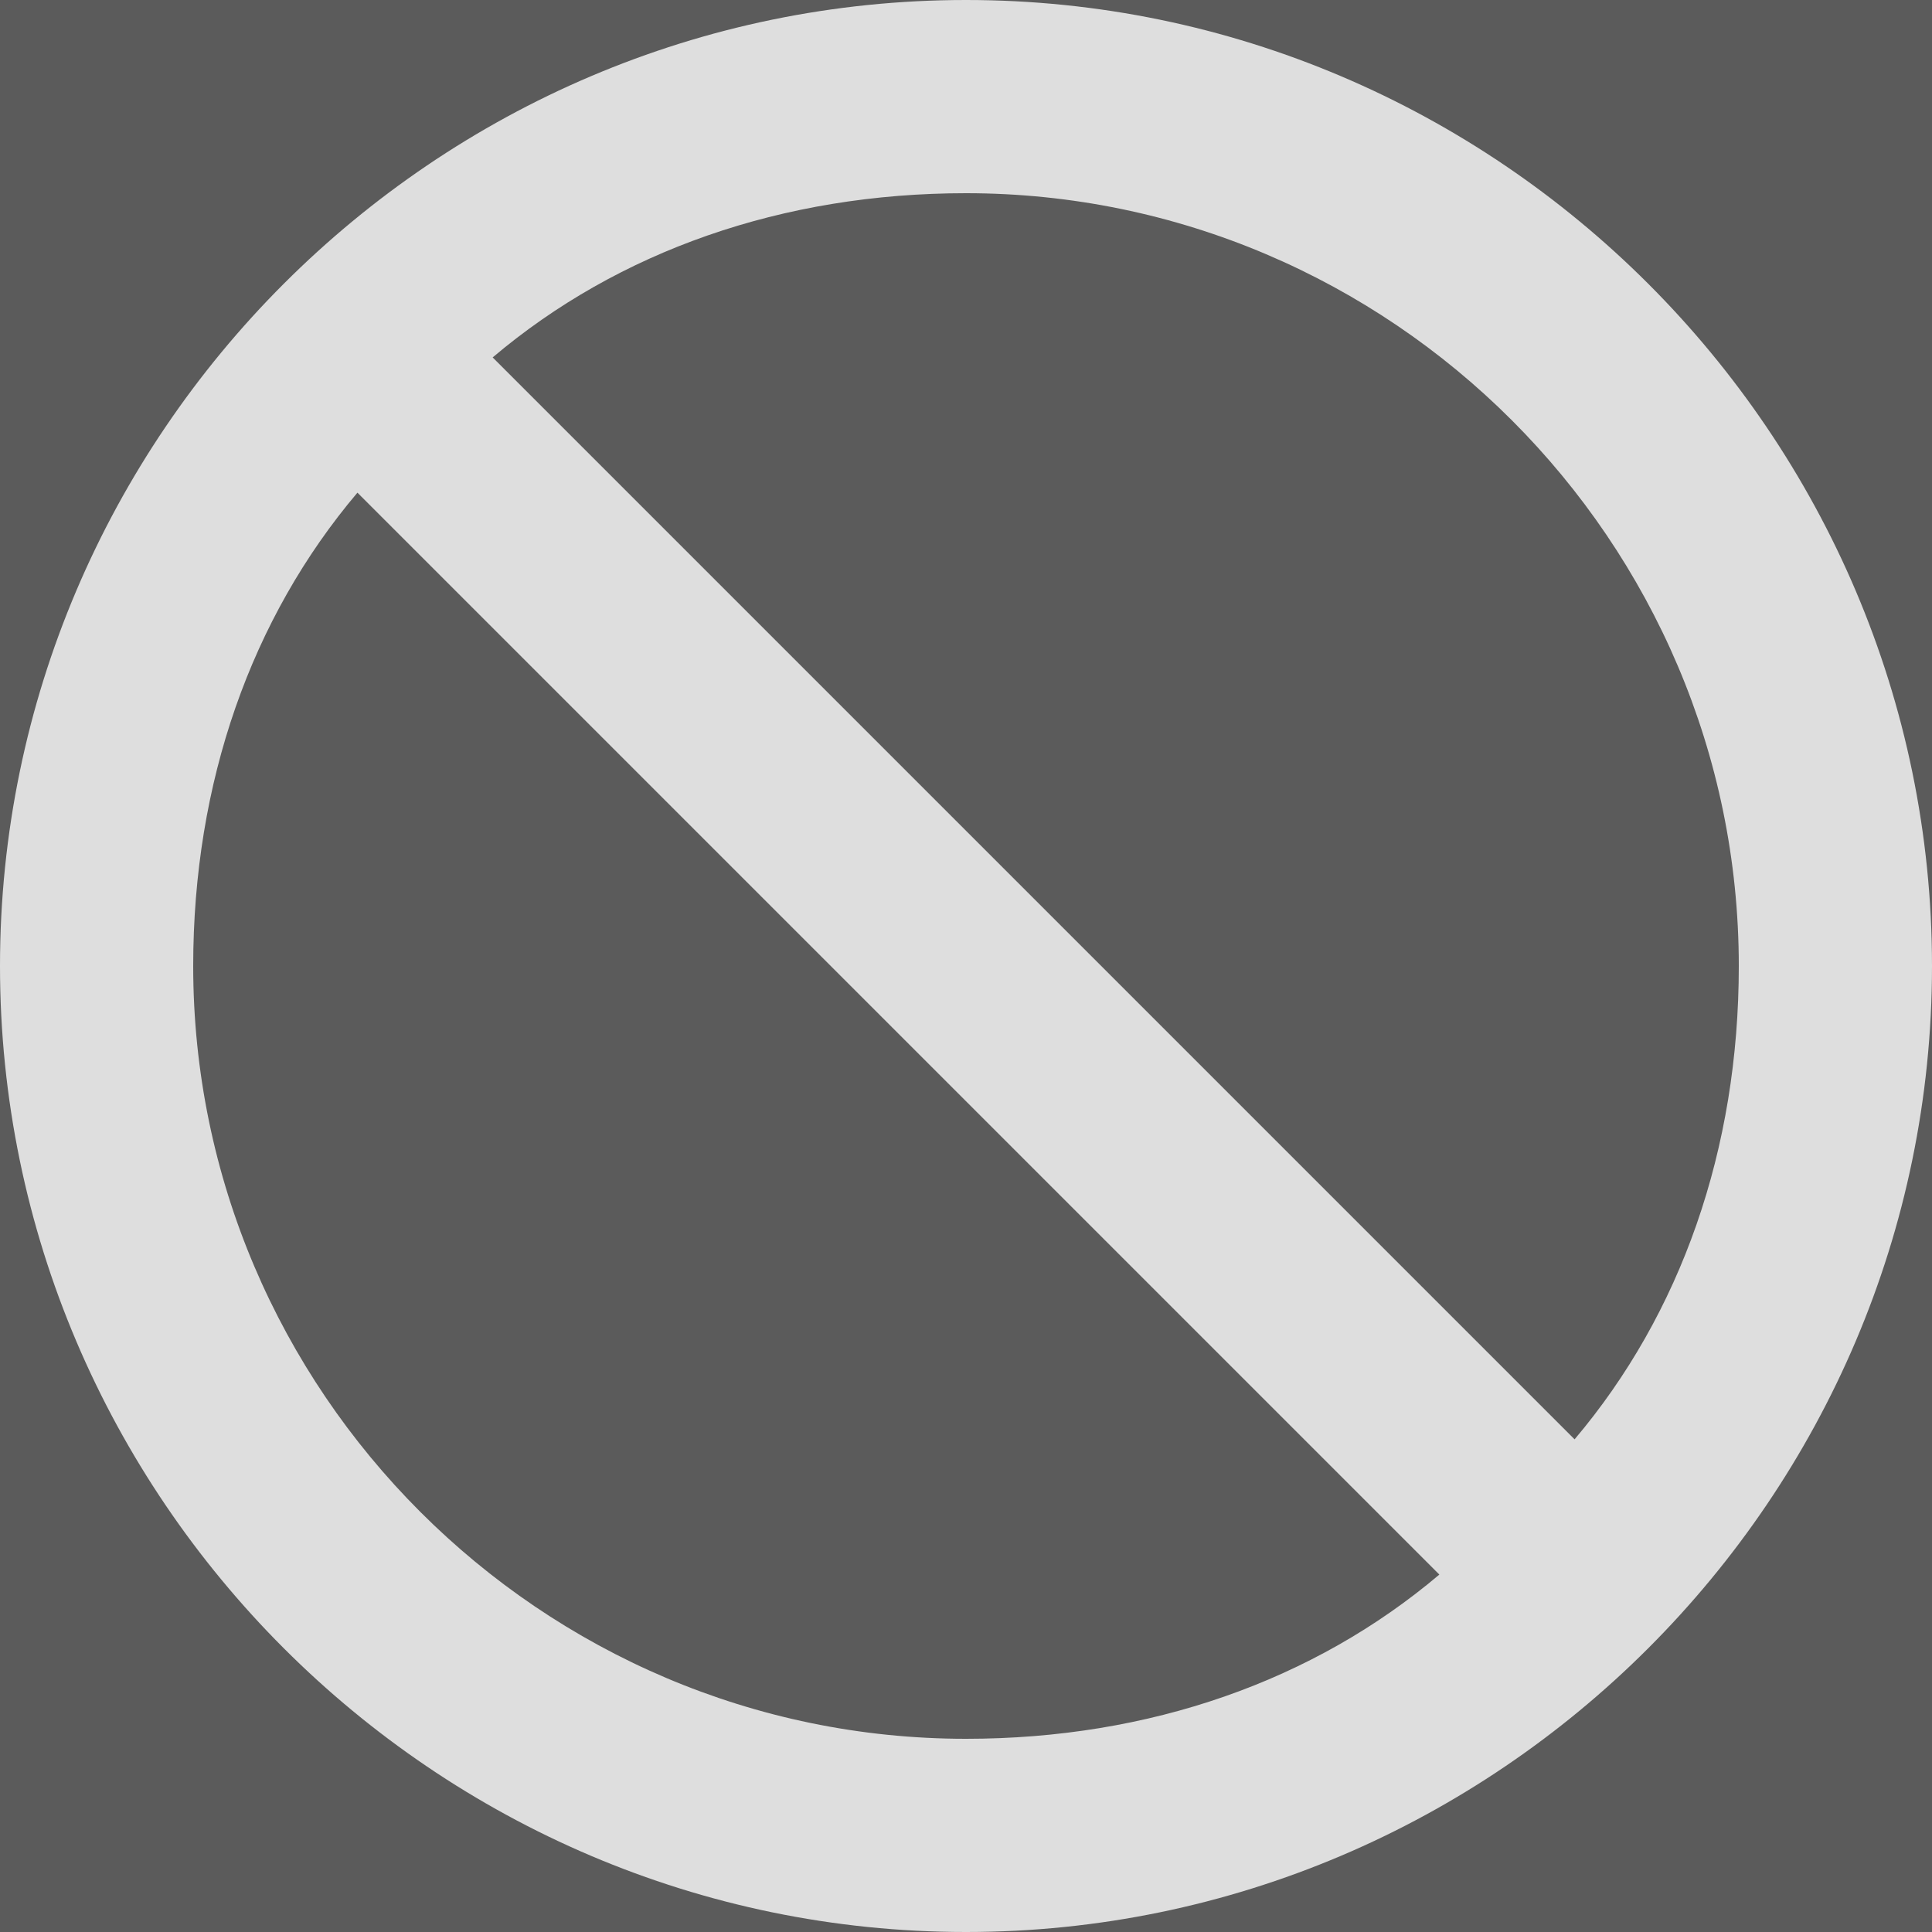 <svg width="17" height="17" viewBox="0 0 14 14" fill="#ffffff" fill-opacity="0.8" xmlns="http://www.w3.org/2000/svg">
<rect x="0" y="0" width="14" height="14" fill="#333333" stroke="none"/>
<path d="M14 7C14 3.15 10.85 0 7 0C3.15 0 0 3.15 0 7C0 10.85 3.15 14 7 14C10.85 14 14 10.85 14 7ZM2.59 3.57L10.43 11.41C9.52 12.18 8.33 12.6 7 12.6C3.92 12.6 1.4 10.08 1.4 7C1.4 5.67 1.82 4.48 2.59 3.57ZM12.6 7C12.6 8.33 12.18 9.52 11.41 10.43L3.57 2.59C4.48 1.82 5.67 1.4 7 1.4C10.08 1.4 12.6 3.92 12.6 7Z" />
</svg>
